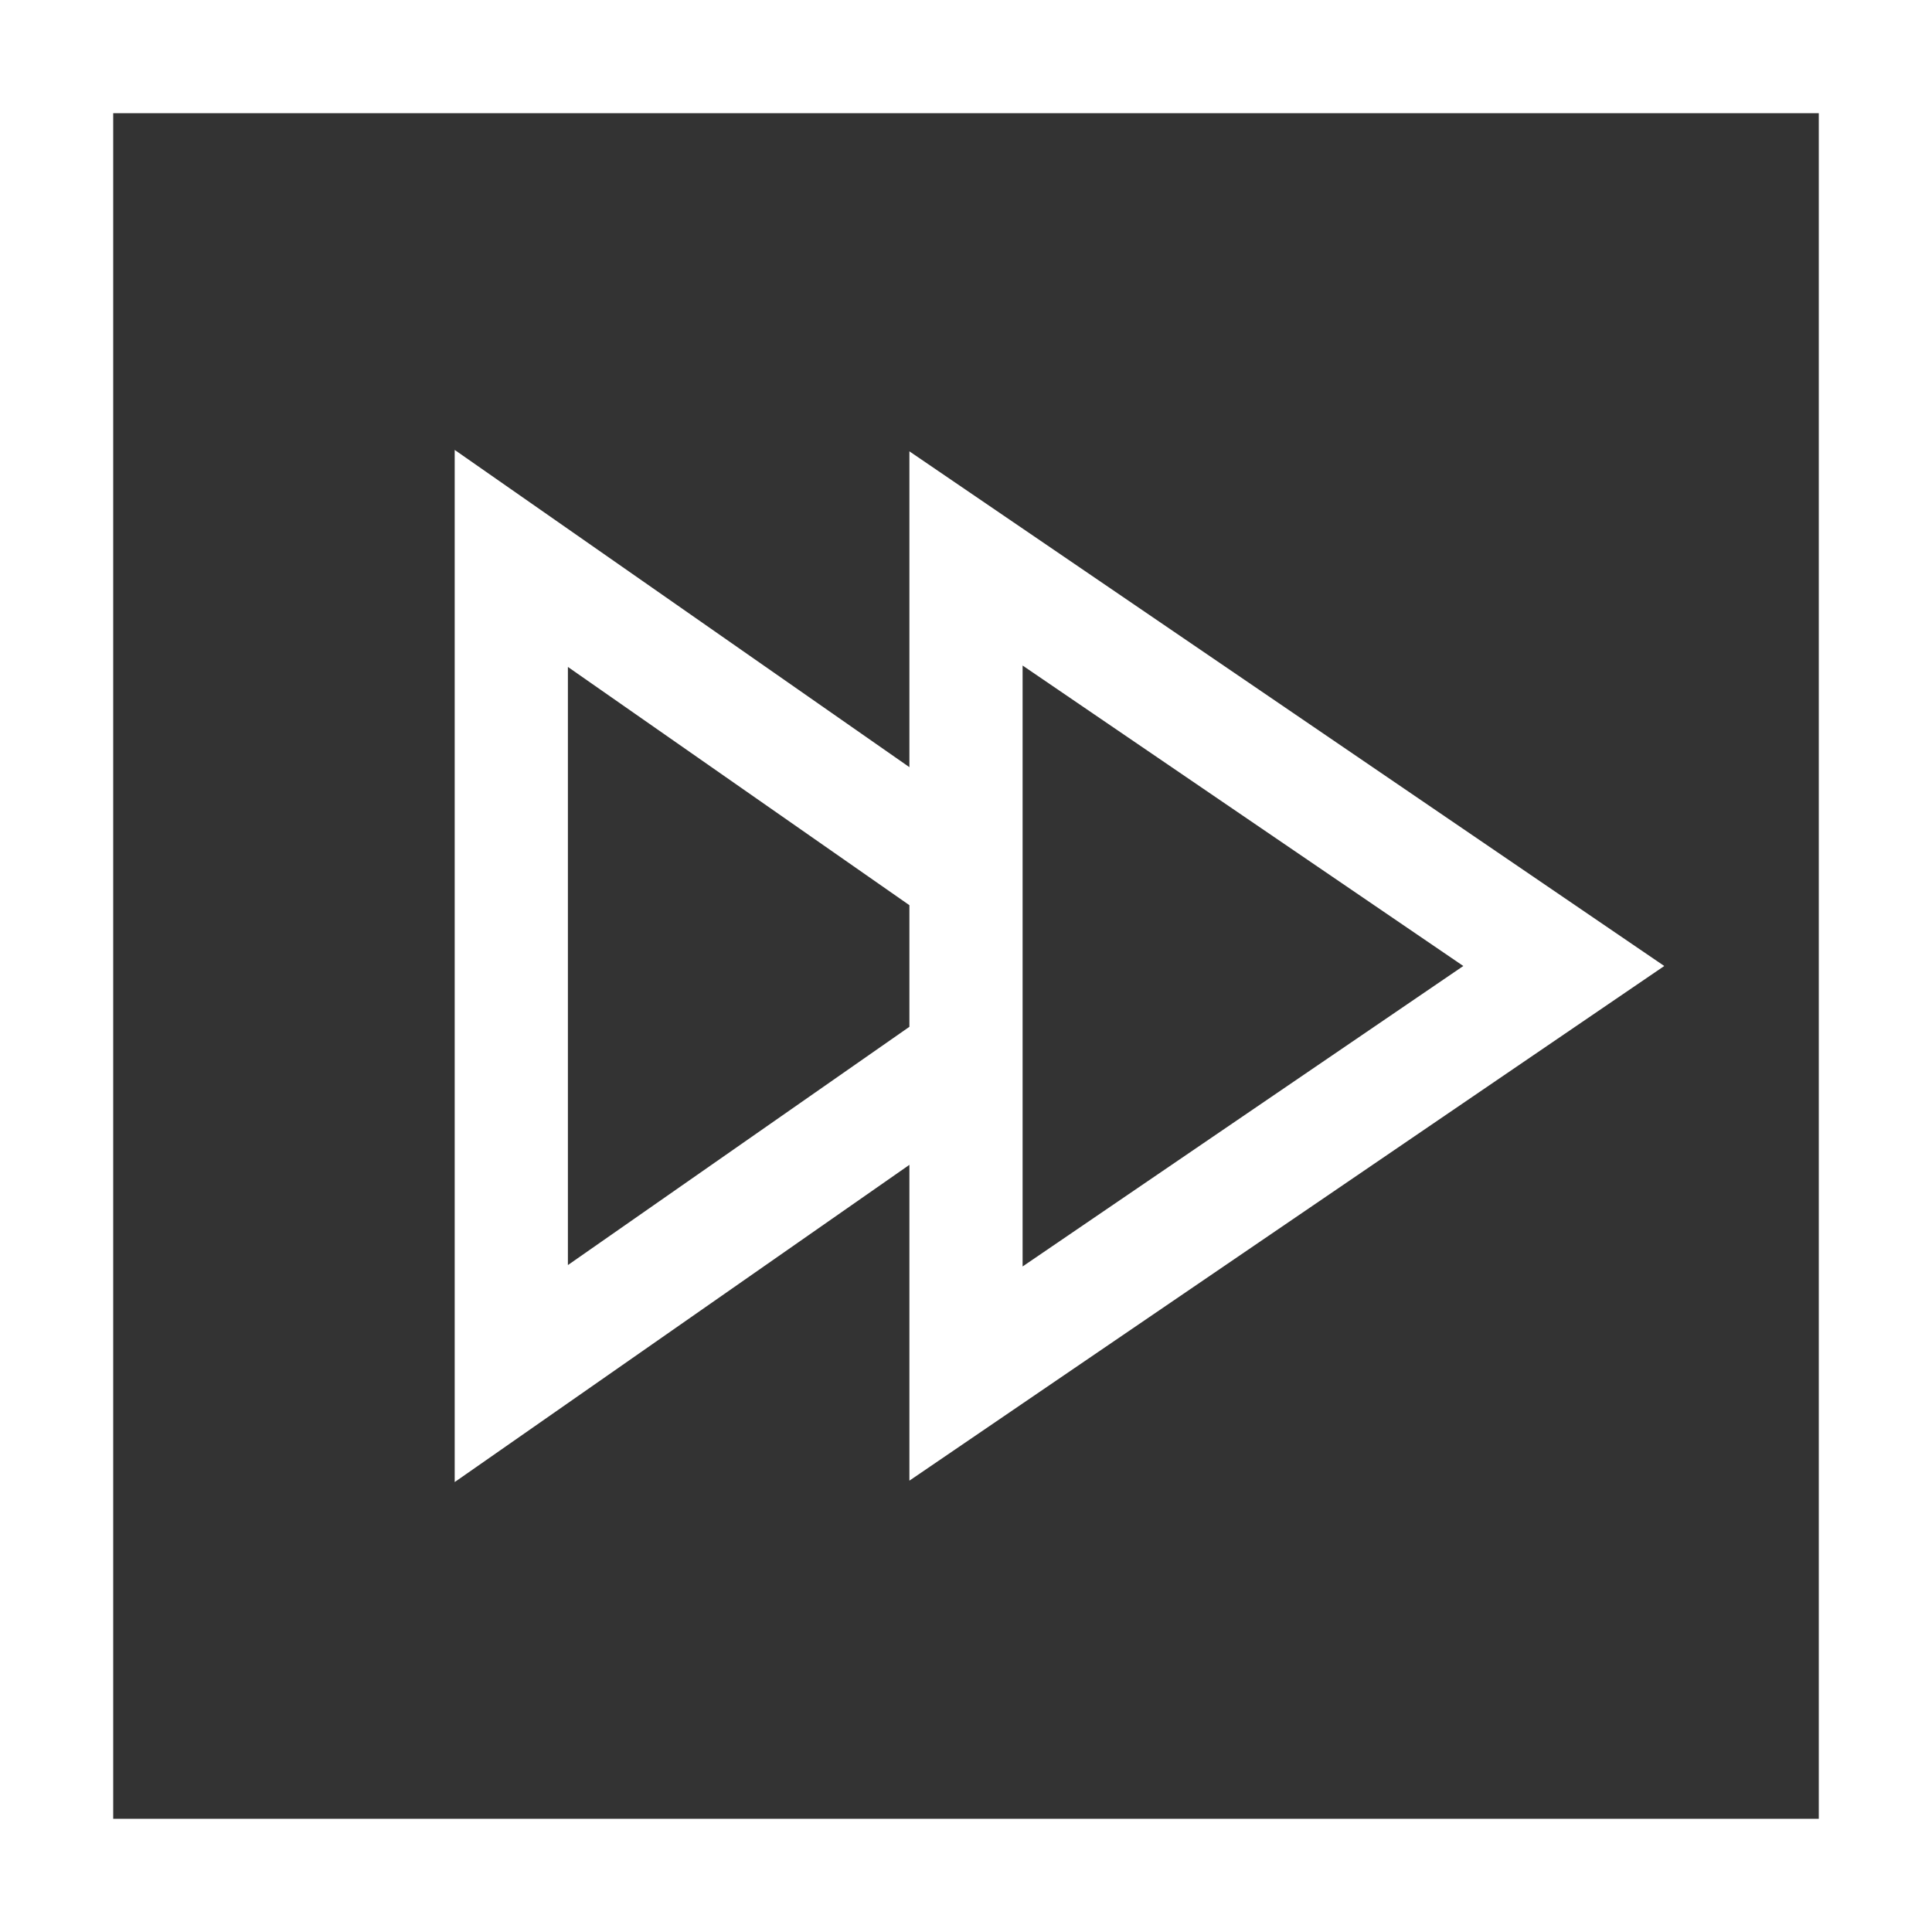 <!-- icon666.com - MILLIONS vector ICONS FREE --><svg id="Capa_1" enable-background="new 0 0 512 512" viewBox="0 0 512 512" xmlns="http://www.w3.org/2000/svg"><rect x="0" y="0" width="512" height="512" fill="#333333" stroke="none"/><g><path d="m0 0v512h512v-512zm482 482h-452v-452h452z" fill="#000000" style="fill: rgb(255, 255, 255);"></path><path d="m241 392.391 200.048-136.391-200.048-136.391v83.696l-120.5-84.07v273.529l120.5-84.07zm30-216.019 116.792 79.628-116.792 79.628zm-120.5 158.883v-158.51l90.5 63.14v32.23z" fill="#000000" style="fill: rgb(255, 255, 255);"></path></g></svg>